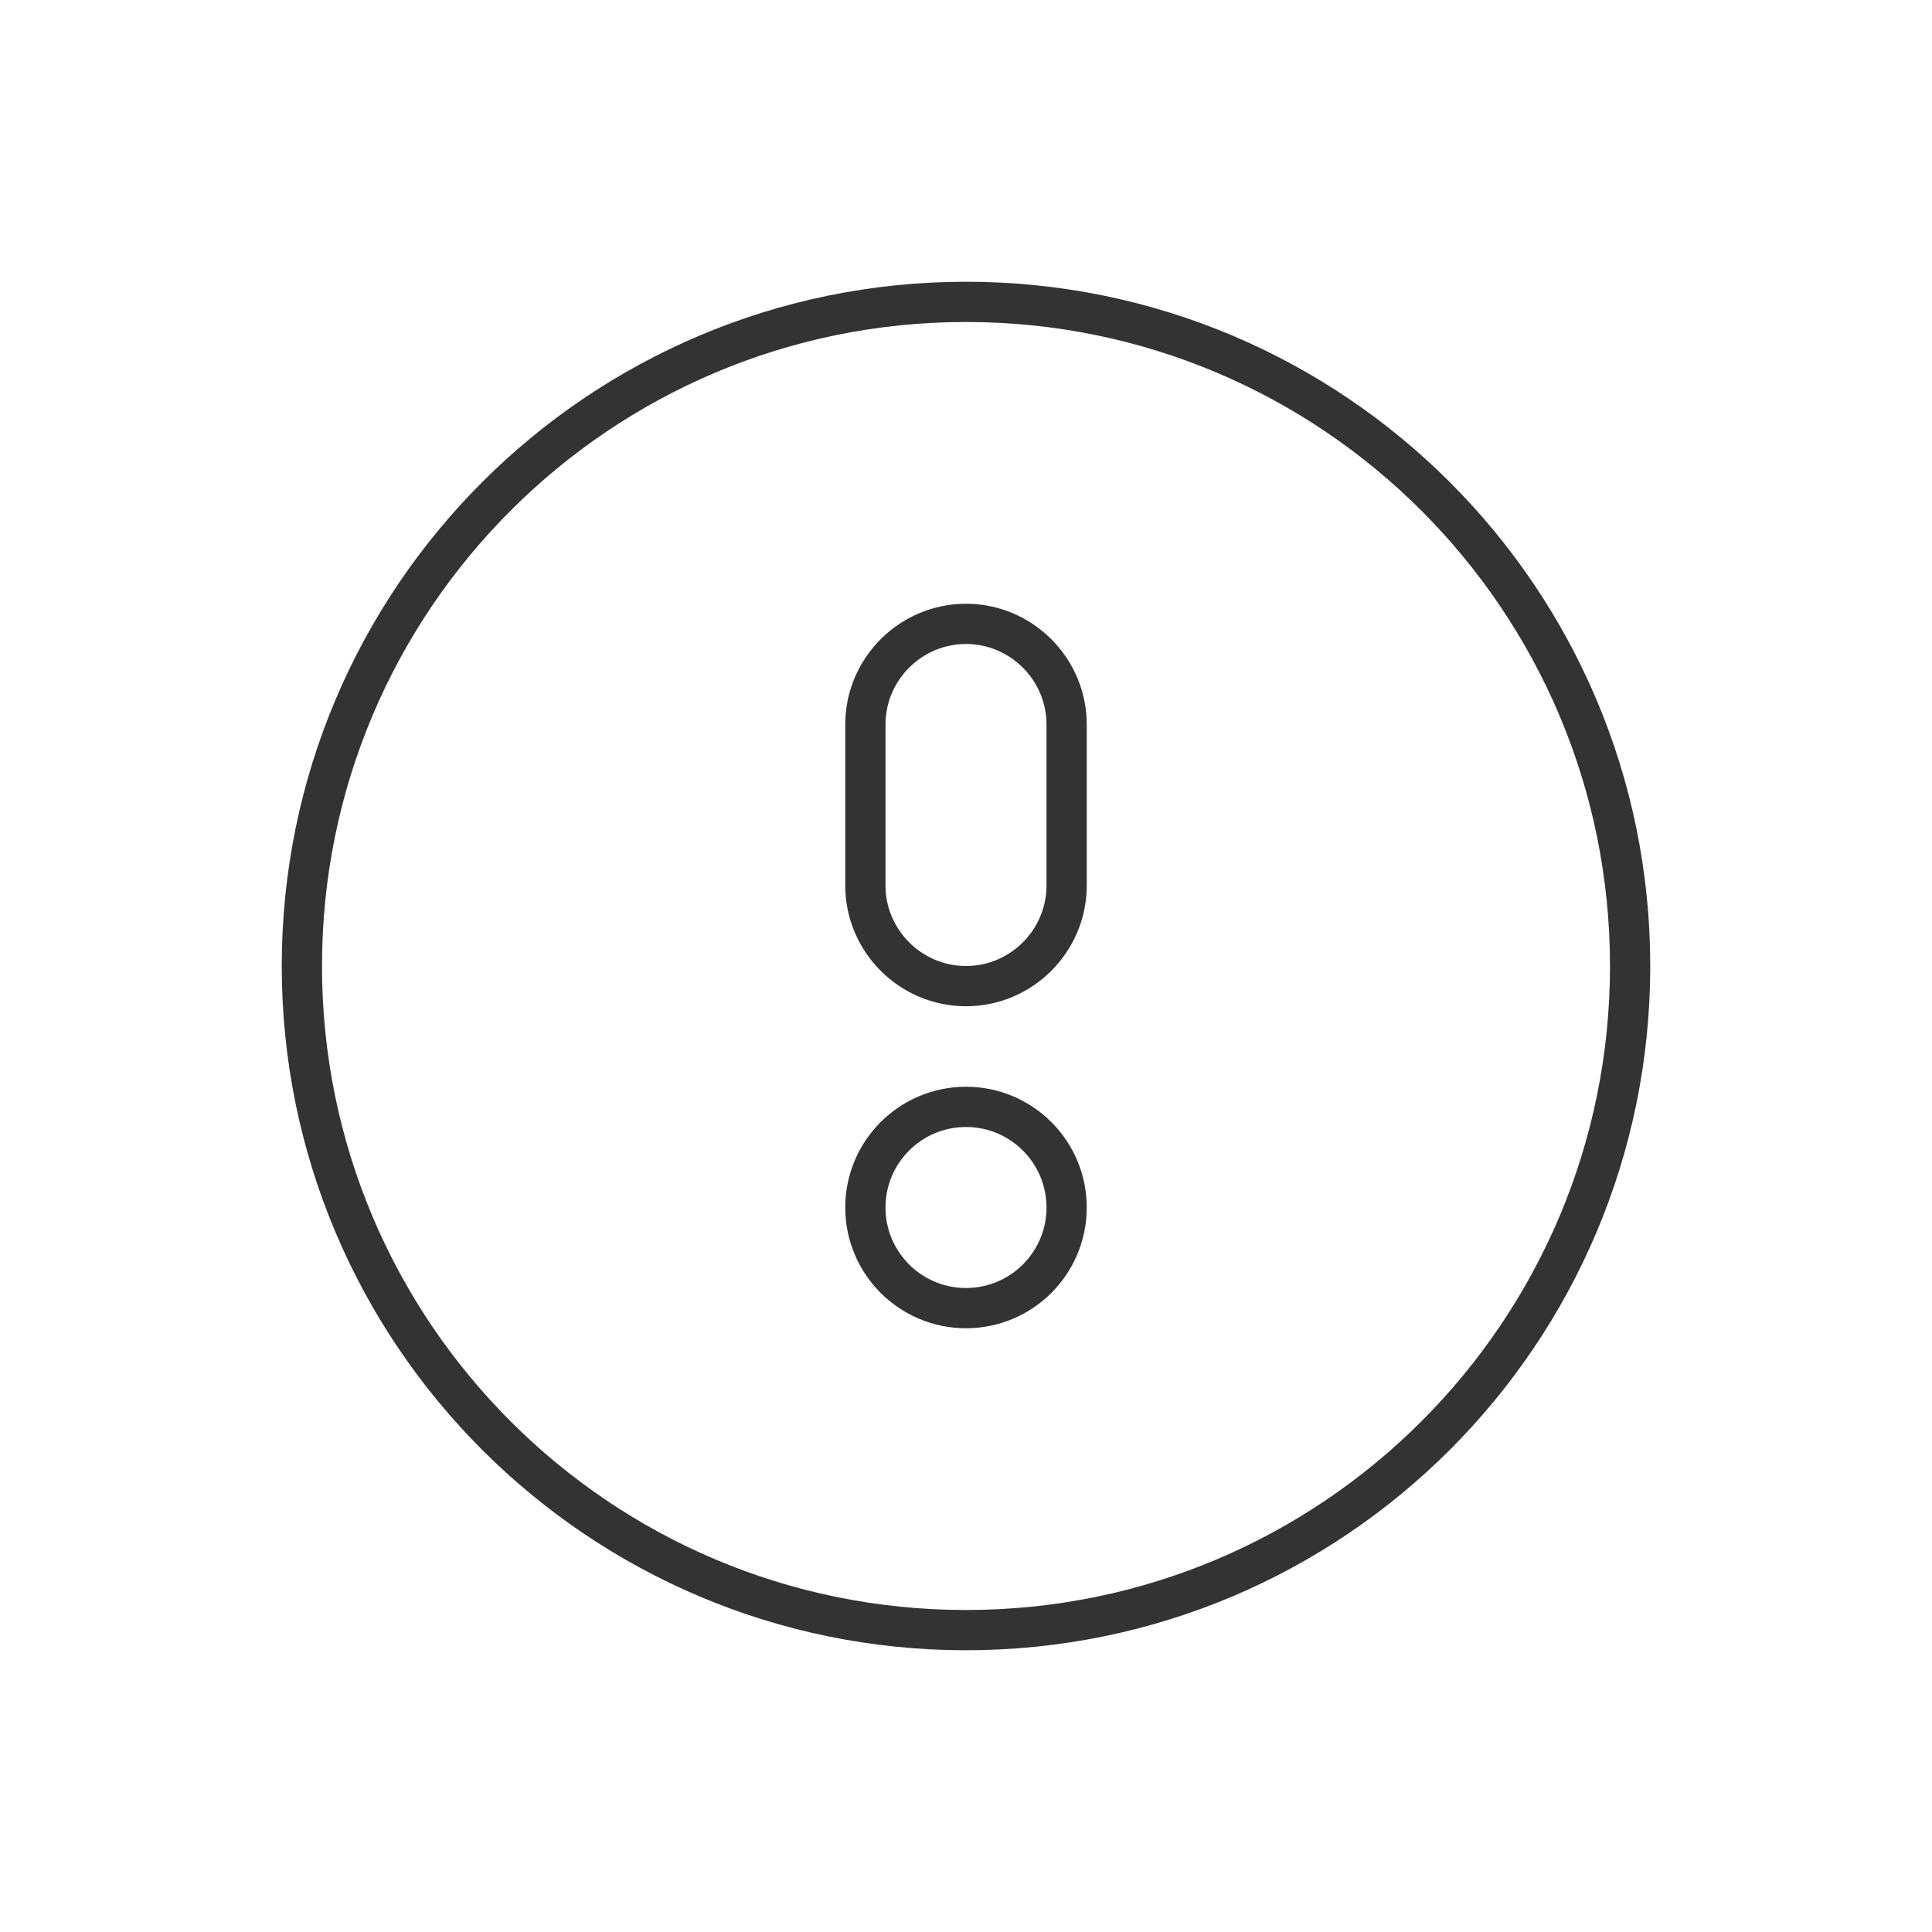 <svg width="48" height="48" viewBox="0 0 48 48" fill="none" xmlns="http://www.w3.org/2000/svg">
<path d="M40.5 24C40.5 33.113 33.113 40.5 24 40.5C14.887 40.5 7.5 33.113 7.5 24C7.5 14.887 14.887 7.5 24 7.5C33.113 7.5 40.5 14.887 40.5 24ZM21.5 22C21.5 23.376 22.624 24.5 24 24.5C25.376 24.5 26.5 23.376 26.5 22V18C26.5 16.624 25.376 15.5 24 15.5C22.624 15.5 21.5 16.624 21.5 18V22ZM26.5 30C26.5 28.619 25.381 27.5 24 27.5C22.619 27.5 21.5 28.619 21.5 30C21.5 31.381 22.619 32.5 24 32.5C25.381 32.5 26.5 31.381 26.5 30Z" stroke="#333333"/>
</svg>
